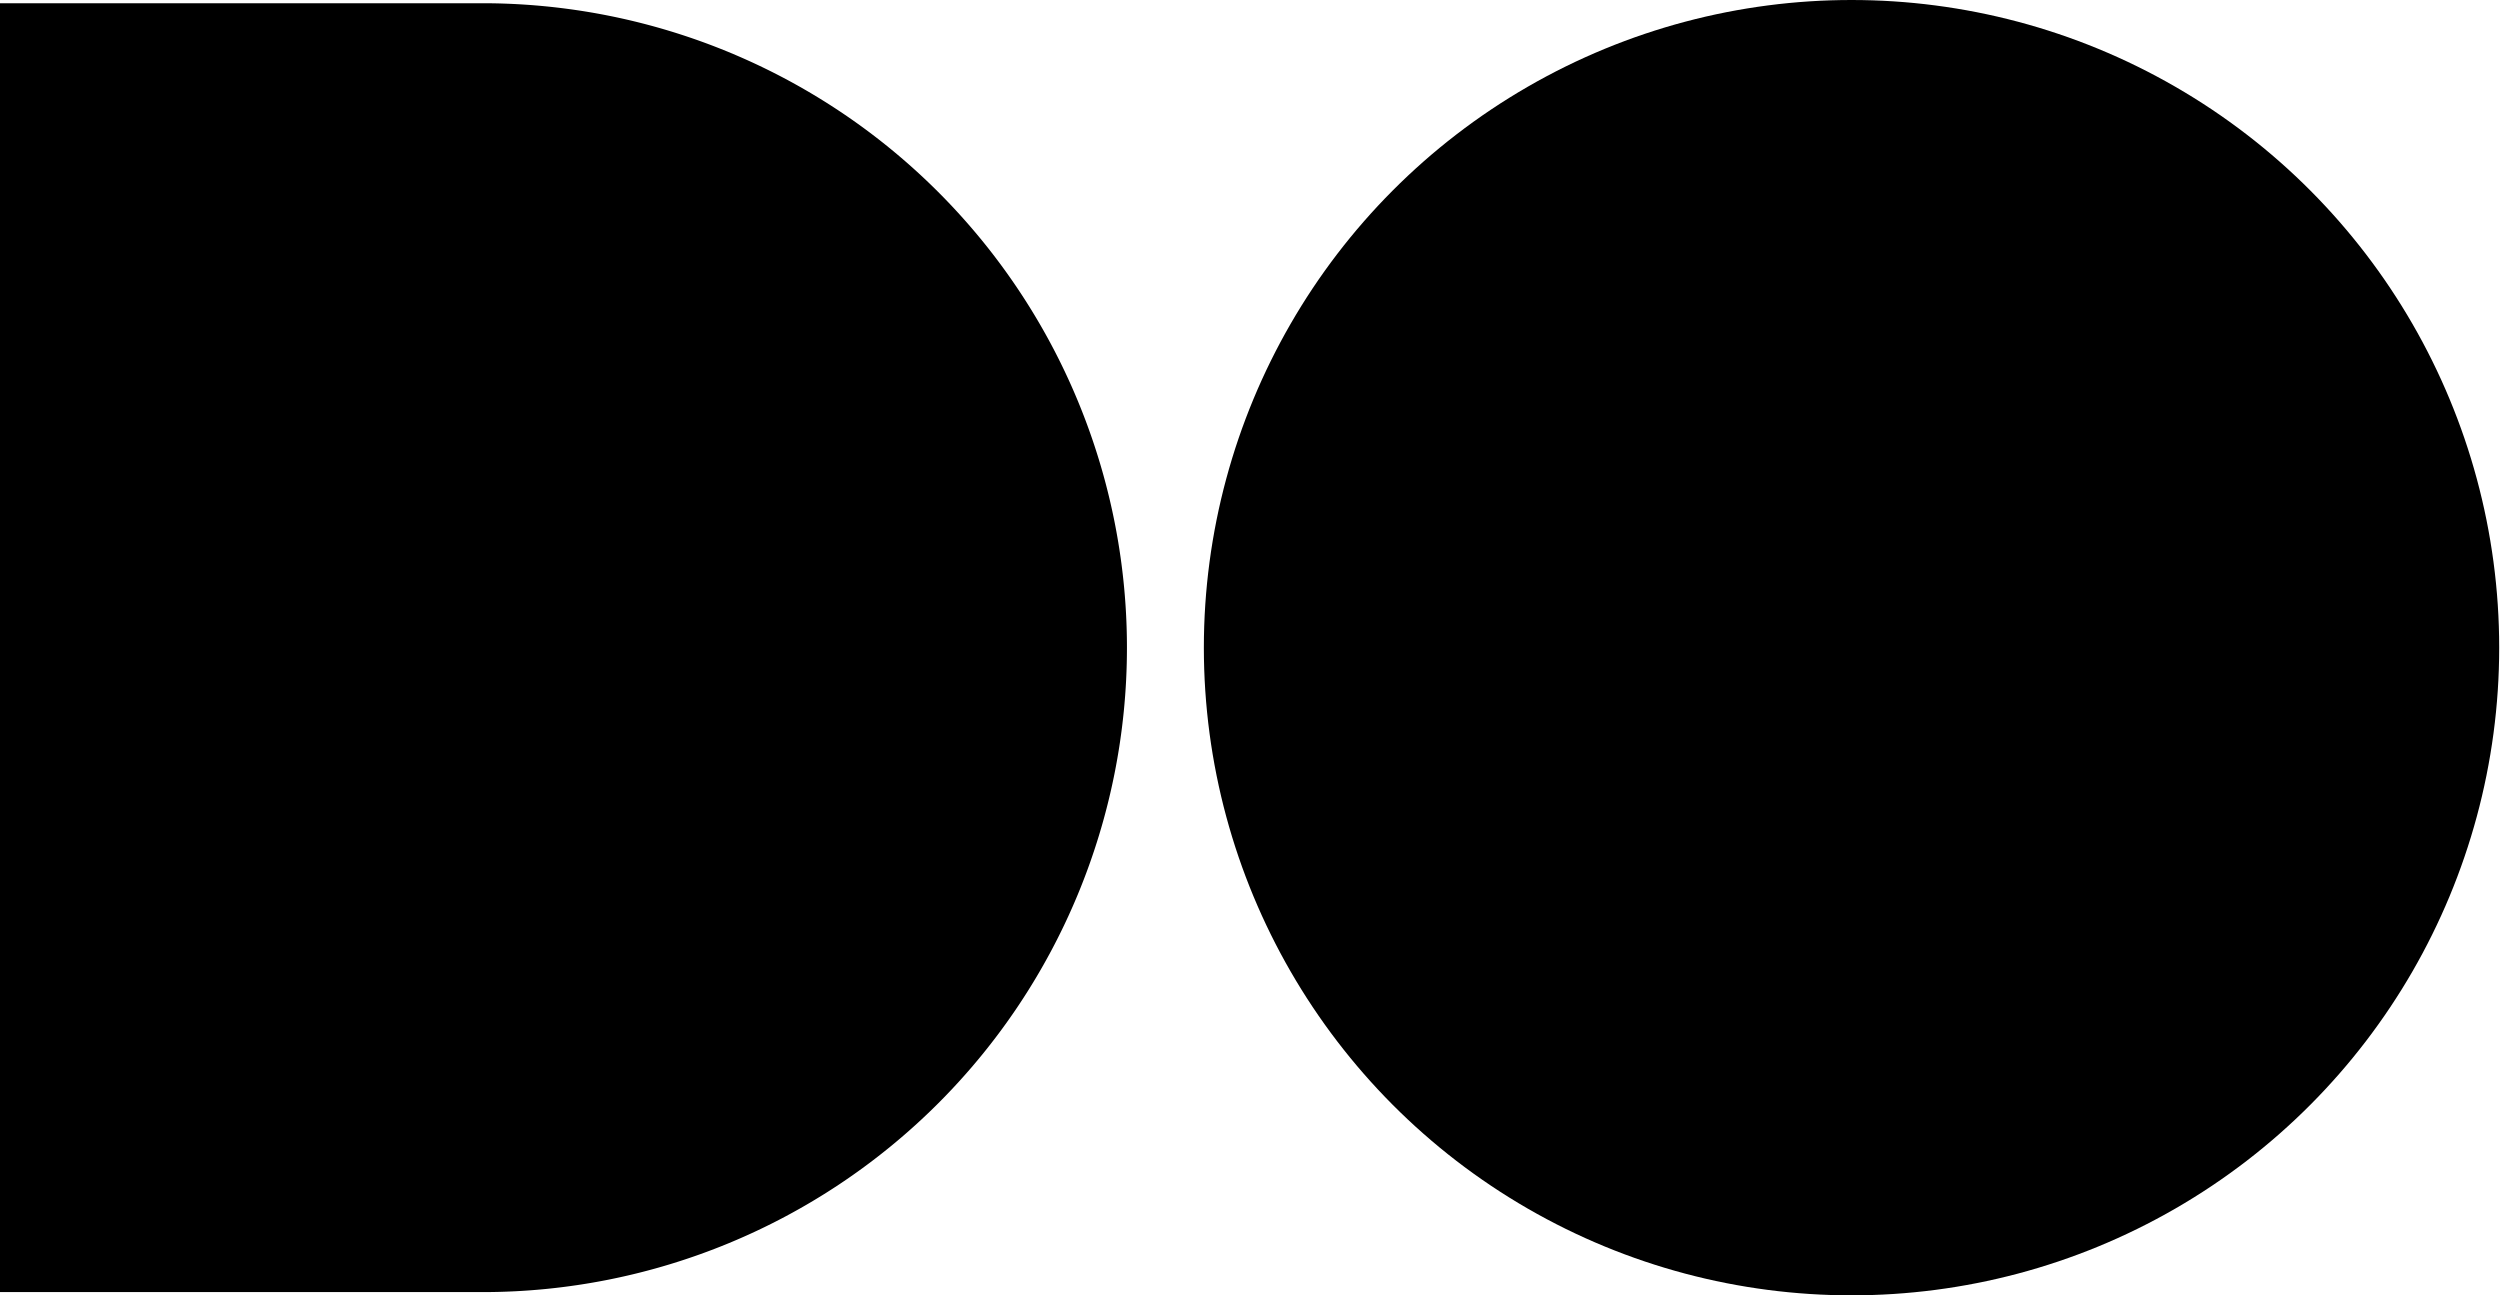 <svg id="Layer_1" data-name="Layer 1" xmlns="http://www.w3.org/2000/svg" width="308.8" height="160" viewBox="0 0 308.8 160">
  <g>
    <path d="M0,.4H59.5A79.6,79.6,0,0,1,139.2,80v0a79.6,79.6,0,0,1-79.6,79.6H0a0,0,0,0,1,0,0V.4a0,0,0,0,1,0,0Z"/>
    <circle cx="228.7" cy="80" r="80"/>
  </g>
</svg>

